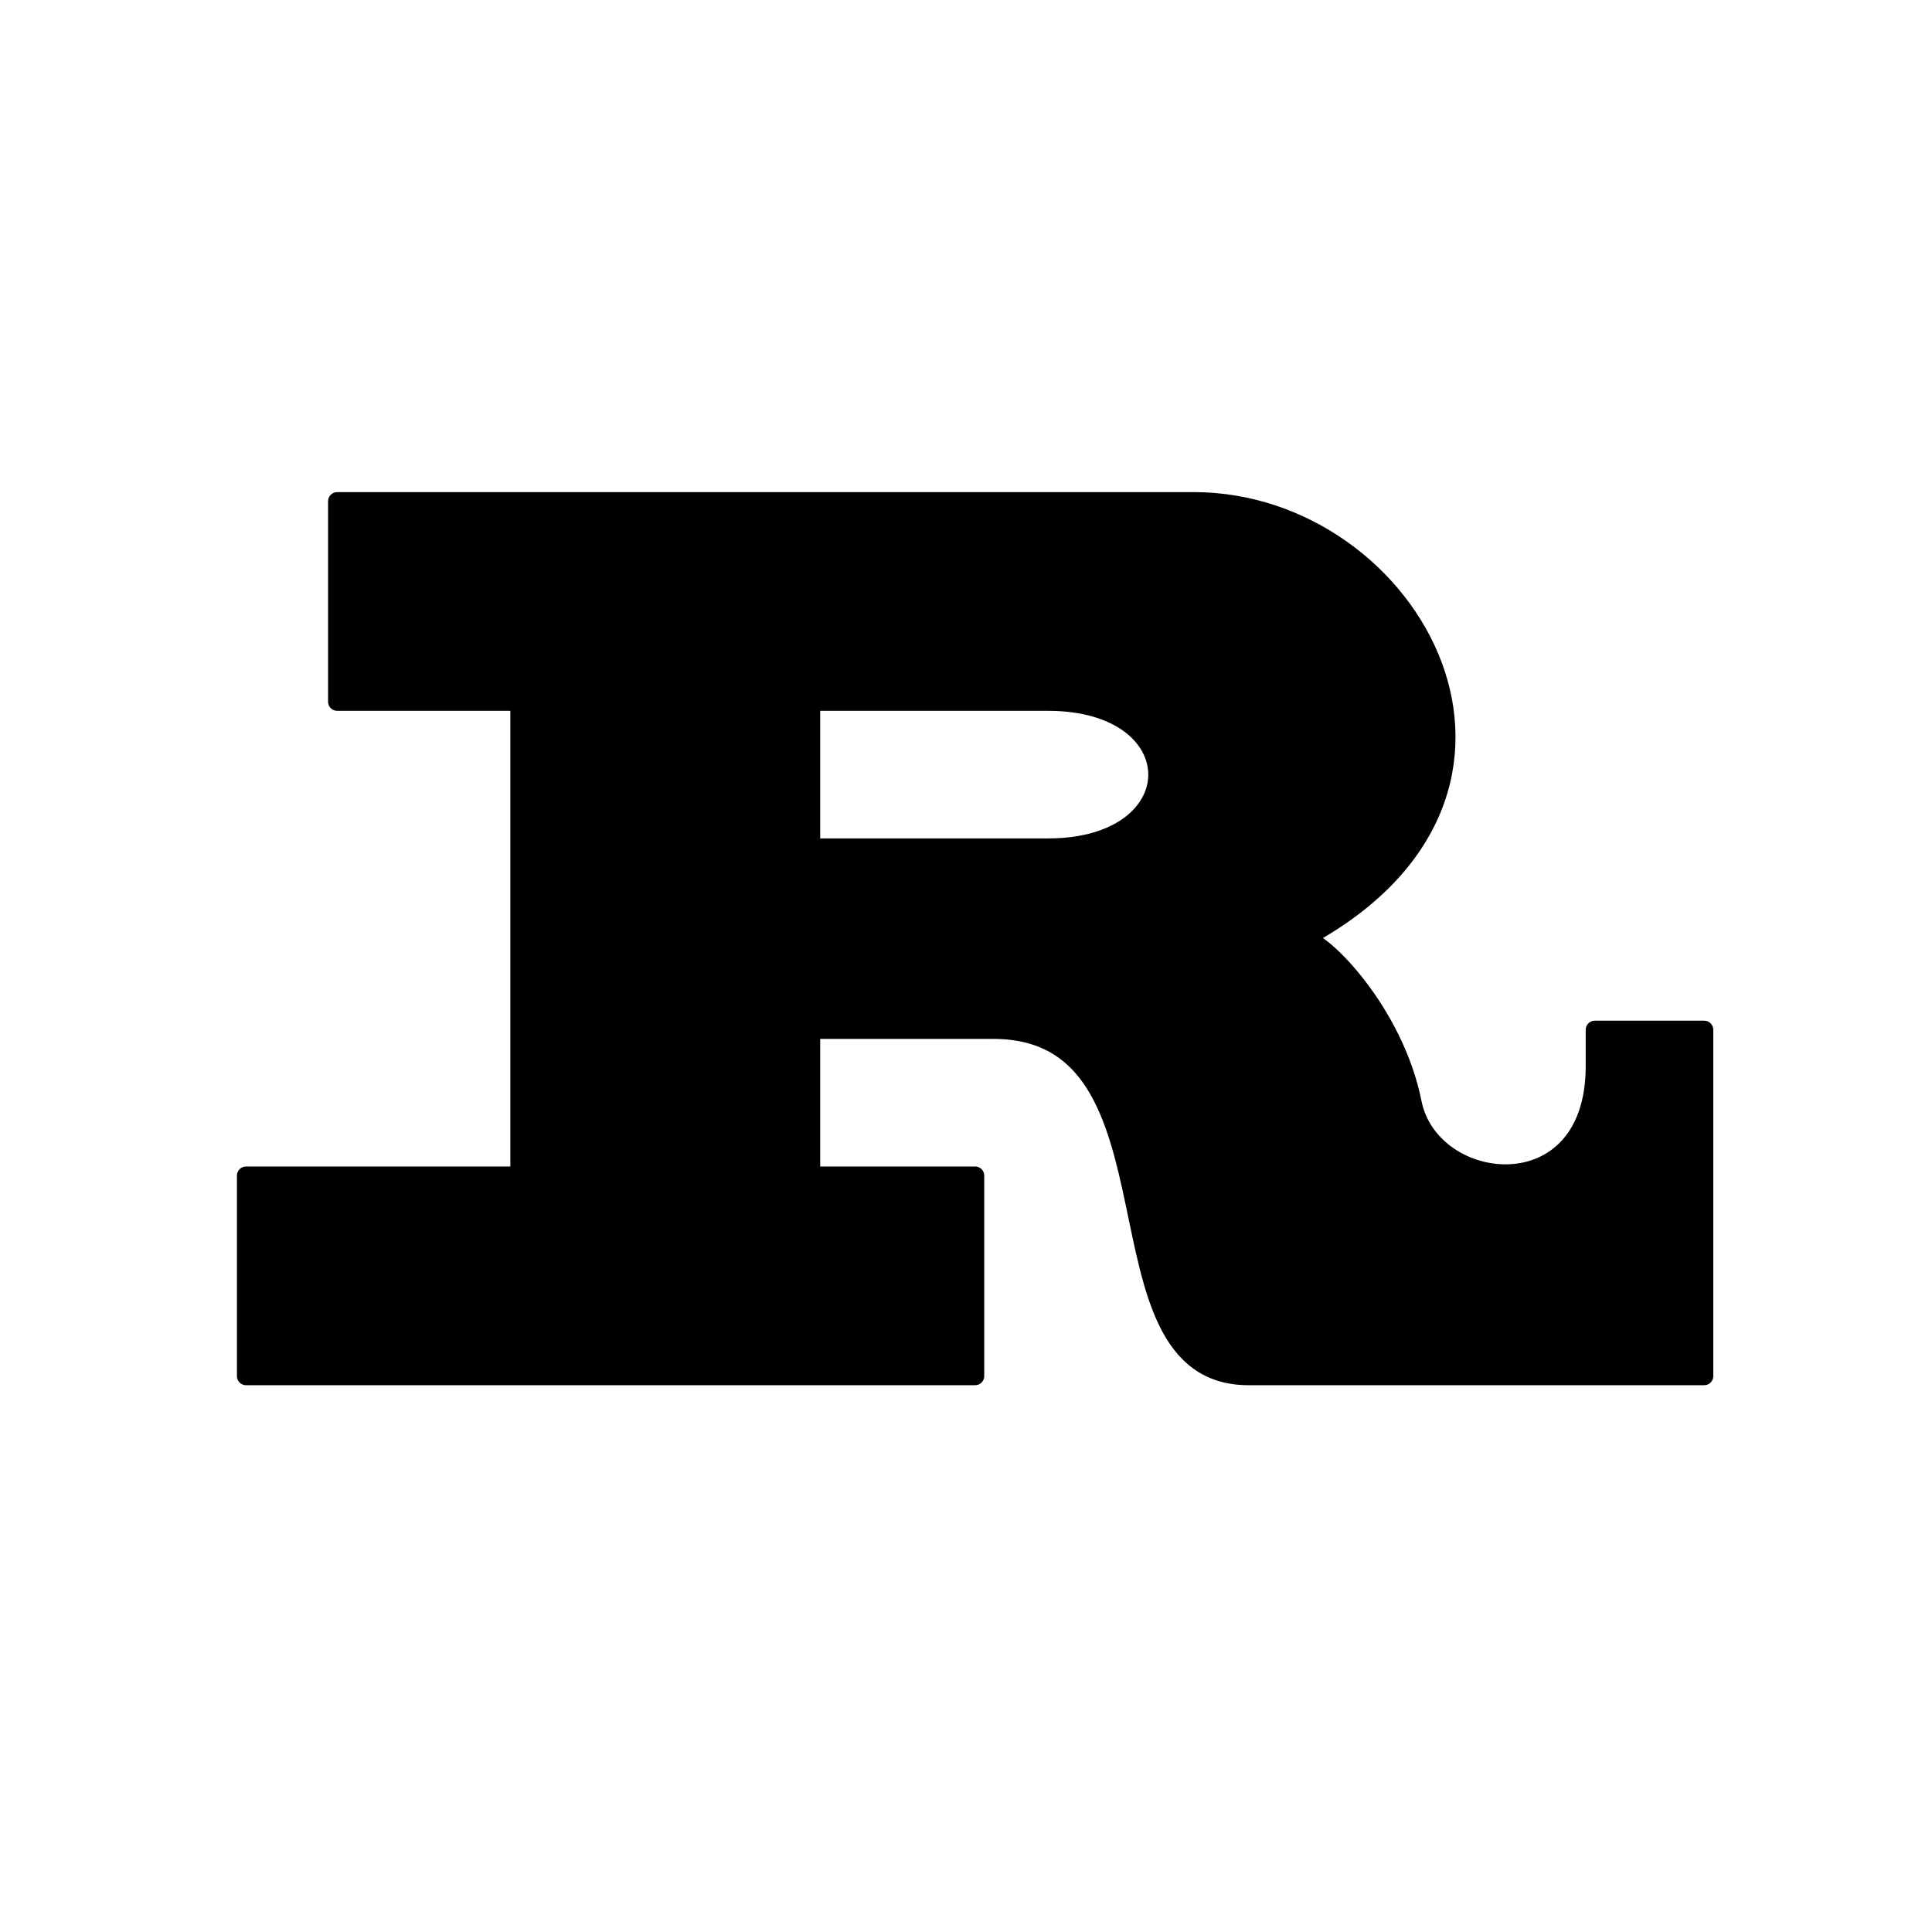 <svg width="106" height="106" viewBox="0 0 106 106" xmlns="http://www.w3.org/2000/svg" xmlns:usvg="https://github.com/RazrFalcon/resvg" usvg:version="0.13.1">
    <defs>
        <mask id="holes" x="-0.1" y="-0.1" width="1.2" height="1.2">
            <path fill="#ffffff" stroke="none" d="M -60 -60 L 60 -60 L 60 60 L -60 60 Z"/>
            <path id="hole" fill="#000000" stroke="none" d="M 3 -40 C 3 -38.343 1.657 -37 0 -37 C -1.657 -37 -3 -38.343 -3 -40 C -3 -41.657 -1.657 -43 -0 -43 C 1.657 -43 3 -41.657 3 -40 Z"/>
            <path fill="#000000" stroke="none" transform="matrix(0.309 0.951 -0.951 0.309 0 0)" d="M 3 -40 C 3 -38.343 1.657 -37 0 -37 C -1.657 -37 -3 -38.343 -3 -40 C -3 -41.657 -1.657 -43 -0 -43 C 1.657 -43 3 -41.657 3 -40 Z"/>
            <path fill="#000000" stroke="none" transform="matrix(-0.809 0.588 -0.588 -0.809 0 0)" d="M 3 -40 C 3 -38.343 1.657 -37 0 -37 C -1.657 -37 -3 -38.343 -3 -40 C -3 -41.657 -1.657 -43 -0 -43 C 1.657 -43 3 -41.657 3 -40 Z"/>
            <path fill="#000000" stroke="none" transform="matrix(-0.809 -0.588 0.588 -0.809 0 0)" d="M 3 -40 C 3 -38.343 1.657 -37 0 -37 C -1.657 -37 -3 -38.343 -3 -40 C -3 -41.657 -1.657 -43 -0 -43 C 1.657 -43 3 -41.657 3 -40 Z"/>
            <path fill="#000000" stroke="none" transform="matrix(0.309 -0.951 0.951 0.309 0 0)" d="M 3 -40 C 3 -38.343 1.657 -37 0 -37 C -1.657 -37 -3 -38.343 -3 -40 C -3 -41.657 -1.657 -43 -0 -43 C 1.657 -43 3 -41.657 3 -40 Z"/>
        </mask>
    </defs>
    <path id="r" fill="#000000" stroke="#000000" stroke-linejoin="round" transform="matrix(1 0 0 1 53.5 53.5)" d="M -9 -15 L 4 -15 C 12 -15 12 -7 4 -7 L -9 -7 Z M -40 22 L 0 22 L 0 11 L -9 11 L -9 3 L 1 3 C 12 3 6 22 15 22 L 40 22 L 40 3 L 34 3 L 34 5 C 34 13 25 12 24 7 C 23 2 19 -2 18 -2 C 33 -10 24 -26 12 -26 L -35 -26 L -35 -15 L -25 -15 L -25 11 L -40 11 Z"/>
    <g id="gear" mask="url(#holes)" transform="matrix(1 0 0 1 53 53)">
        <path fill="none" stroke="#000000" stroke-width="9" d="M 43 0 C 43 23.748 23.748 43 0 43 C -23.748 43 -43 23.748 -43 0 C -43 -23.748 -23.748 -43 -0 -43 C 23.748 -43 43 -23.748 43 0 Z"/>
        <path id="cog" fill="#000000" stroke="#000000" stroke-width="3" stroke-linejoin="round" d="M 46 3 L 51 0 L 46 -3 Z"/>
        <path fill="#000000" stroke="#000000" stroke-width="3" stroke-linejoin="round" transform="matrix(0.981 0.195 -0.195 0.981 0 0)" d="M 46 3 L 51 0 L 46 -3 Z"/>
        <path fill="#000000" stroke="#000000" stroke-width="3" stroke-linejoin="round" transform="matrix(0.924 0.383 -0.383 0.924 0 0)" d="M 46 3 L 51 0 L 46 -3 Z"/>
        <path fill="#000000" stroke="#000000" stroke-width="3" stroke-linejoin="round" transform="matrix(0.831 0.556 -0.556 0.831 0 0)" d="M 46 3 L 51 0 L 46 -3 Z"/>
        <path fill="#000000" stroke="#000000" stroke-width="3" stroke-linejoin="round" transform="matrix(0.707 0.707 -0.707 0.707 0 0)" d="M 46 3 L 51 0 L 46 -3 Z"/>
        <path fill="#000000" stroke="#000000" stroke-width="3" stroke-linejoin="round" transform="matrix(0.556 0.831 -0.831 0.556 0 0)" d="M 46 3 L 51 0 L 46 -3 Z"/>
        <path fill="#000000" stroke="#000000" stroke-width="3" stroke-linejoin="round" transform="matrix(0.383 0.924 -0.924 0.383 0 0)" d="M 46 3 L 51 0 L 46 -3 Z"/>
        <path fill="#000000" stroke="#000000" stroke-width="3" stroke-linejoin="round" transform="matrix(0.195 0.981 -0.981 0.195 0 0)" d="M 46 3 L 51 0 L 46 -3 Z"/>
        <path fill="#000000" stroke="#000000" stroke-width="3" stroke-linejoin="round" transform="matrix(0 1 -1 0 0 0)" d="M 46 3 L 51 0 L 46 -3 Z"/>
        <path fill="#000000" stroke="#000000" stroke-width="3" stroke-linejoin="round" transform="matrix(-0.195 0.981 -0.981 -0.195 0 0)" d="M 46 3 L 51 0 L 46 -3 Z"/>
        <path fill="#000000" stroke="#000000" stroke-width="3" stroke-linejoin="round" transform="matrix(-0.383 0.924 -0.924 -0.383 0 0)" d="M 46 3 L 51 0 L 46 -3 Z"/>
        <path fill="#000000" stroke="#000000" stroke-width="3" stroke-linejoin="round" transform="matrix(-0.556 0.831 -0.831 -0.556 0 0)" d="M 46 3 L 51 0 L 46 -3 Z"/>
        <path fill="#000000" stroke="#000000" stroke-width="3" stroke-linejoin="round" transform="matrix(-0.707 0.707 -0.707 -0.707 0 0)" d="M 46 3 L 51 0 L 46 -3 Z"/>
        <path fill="#000000" stroke="#000000" stroke-width="3" stroke-linejoin="round" transform="matrix(-0.831 0.556 -0.556 -0.831 0 0)" d="M 46 3 L 51 0 L 46 -3 Z"/>
        <path fill="#000000" stroke="#000000" stroke-width="3" stroke-linejoin="round" transform="matrix(-0.924 0.383 -0.383 -0.924 0 0)" d="M 46 3 L 51 0 L 46 -3 Z"/>
        <path fill="#000000" stroke="#000000" stroke-width="3" stroke-linejoin="round" transform="matrix(-0.981 0.195 -0.195 -0.981 0 0)" d="M 46 3 L 51 0 L 46 -3 Z"/>
        <path fill="#000000" stroke="#000000" stroke-width="3" stroke-linejoin="round" transform="matrix(-1 0 -0 -1 0 0)" d="M 46 3 L 51 0 L 46 -3 Z"/>
        <path fill="#000000" stroke="#000000" stroke-width="3" stroke-linejoin="round" transform="matrix(-0.981 -0.195 0.195 -0.981 0 0)" d="M 46 3 L 51 0 L 46 -3 Z"/>
        <path fill="#000000" stroke="#000000" stroke-width="3" stroke-linejoin="round" transform="matrix(-0.924 -0.383 0.383 -0.924 0 0)" d="M 46 3 L 51 0 L 46 -3 Z"/>
        <path fill="#000000" stroke="#000000" stroke-width="3" stroke-linejoin="round" transform="matrix(-0.831 -0.556 0.556 -0.831 0 0)" d="M 46 3 L 51 0 L 46 -3 Z"/>
        <path fill="#000000" stroke="#000000" stroke-width="3" stroke-linejoin="round" transform="matrix(-0.707 -0.707 0.707 -0.707 0 0)" d="M 46 3 L 51 0 L 46 -3 Z"/>
        <path fill="#000000" stroke="#000000" stroke-width="3" stroke-linejoin="round" transform="matrix(-0.556 -0.831 0.831 -0.556 0 0)" d="M 46 3 L 51 0 L 46 -3 Z"/>
        <path fill="#000000" stroke="#000000" stroke-width="3" stroke-linejoin="round" transform="matrix(-0.383 -0.924 0.924 -0.383 0 0)" d="M 46 3 L 51 0 L 46 -3 Z"/>
        <path fill="#000000" stroke="#000000" stroke-width="3" stroke-linejoin="round" transform="matrix(-0.195 -0.981 0.981 -0.195 0 0)" d="M 46 3 L 51 0 L 46 -3 Z"/>
        <path fill="#000000" stroke="#000000" stroke-width="3" stroke-linejoin="round" transform="matrix(-0 -1 1 -0 0 0)" d="M 46 3 L 51 0 L 46 -3 Z"/>
        <path fill="#000000" stroke="#000000" stroke-width="3" stroke-linejoin="round" transform="matrix(0.195 -0.981 0.981 0.195 0 0)" d="M 46 3 L 51 0 L 46 -3 Z"/>
        <path fill="#000000" stroke="#000000" stroke-width="3" stroke-linejoin="round" transform="matrix(0.383 -0.924 0.924 0.383 0 0)" d="M 46 3 L 51 0 L 46 -3 Z"/>
        <path fill="#000000" stroke="#000000" stroke-width="3" stroke-linejoin="round" transform="matrix(0.556 -0.831 0.831 0.556 0 0)" d="M 46 3 L 51 0 L 46 -3 Z"/>
        <path fill="#000000" stroke="#000000" stroke-width="3" stroke-linejoin="round" transform="matrix(0.707 -0.707 0.707 0.707 0 0)" d="M 46 3 L 51 0 L 46 -3 Z"/>
        <path fill="#000000" stroke="#000000" stroke-width="3" stroke-linejoin="round" transform="matrix(0.831 -0.556 0.556 0.831 0 0)" d="M 46 3 L 51 0 L 46 -3 Z"/>
        <path fill="#000000" stroke="#000000" stroke-width="3" stroke-linejoin="round" transform="matrix(0.924 -0.383 0.383 0.924 0 0)" d="M 46 3 L 51 0 L 46 -3 Z"/>
        <path fill="#000000" stroke="#000000" stroke-width="3" stroke-linejoin="round" transform="matrix(0.981 -0.195 0.195 0.981 0 0)" d="M 46 3 L 51 0 L 46 -3 Z"/>
        <path id="mount" fill="#000000" stroke="#000000" stroke-width="6" stroke-linejoin="round" d="M -7 -42 L 0 -35 L 7 -42 Z"/>
        <path fill="#000000" stroke="#000000" stroke-width="6" stroke-linejoin="round" transform="matrix(0.309 0.951 -0.951 0.309 0 0)" d="M -7 -42 L 0 -35 L 7 -42 Z"/>
        <path fill="#000000" stroke="#000000" stroke-width="6" stroke-linejoin="round" transform="matrix(-0.809 0.588 -0.588 -0.809 0 0)" d="M -7 -42 L 0 -35 L 7 -42 Z"/>
        <path fill="#000000" stroke="#000000" stroke-width="6" stroke-linejoin="round" transform="matrix(-0.809 -0.588 0.588 -0.809 0 0)" d="M -7 -42 L 0 -35 L 7 -42 Z"/>
        <path fill="#000000" stroke="#000000" stroke-width="6" stroke-linejoin="round" transform="matrix(0.309 -0.951 0.951 0.309 0 0)" d="M -7 -42 L 0 -35 L 7 -42 Z"/>
    </g>
</svg>

